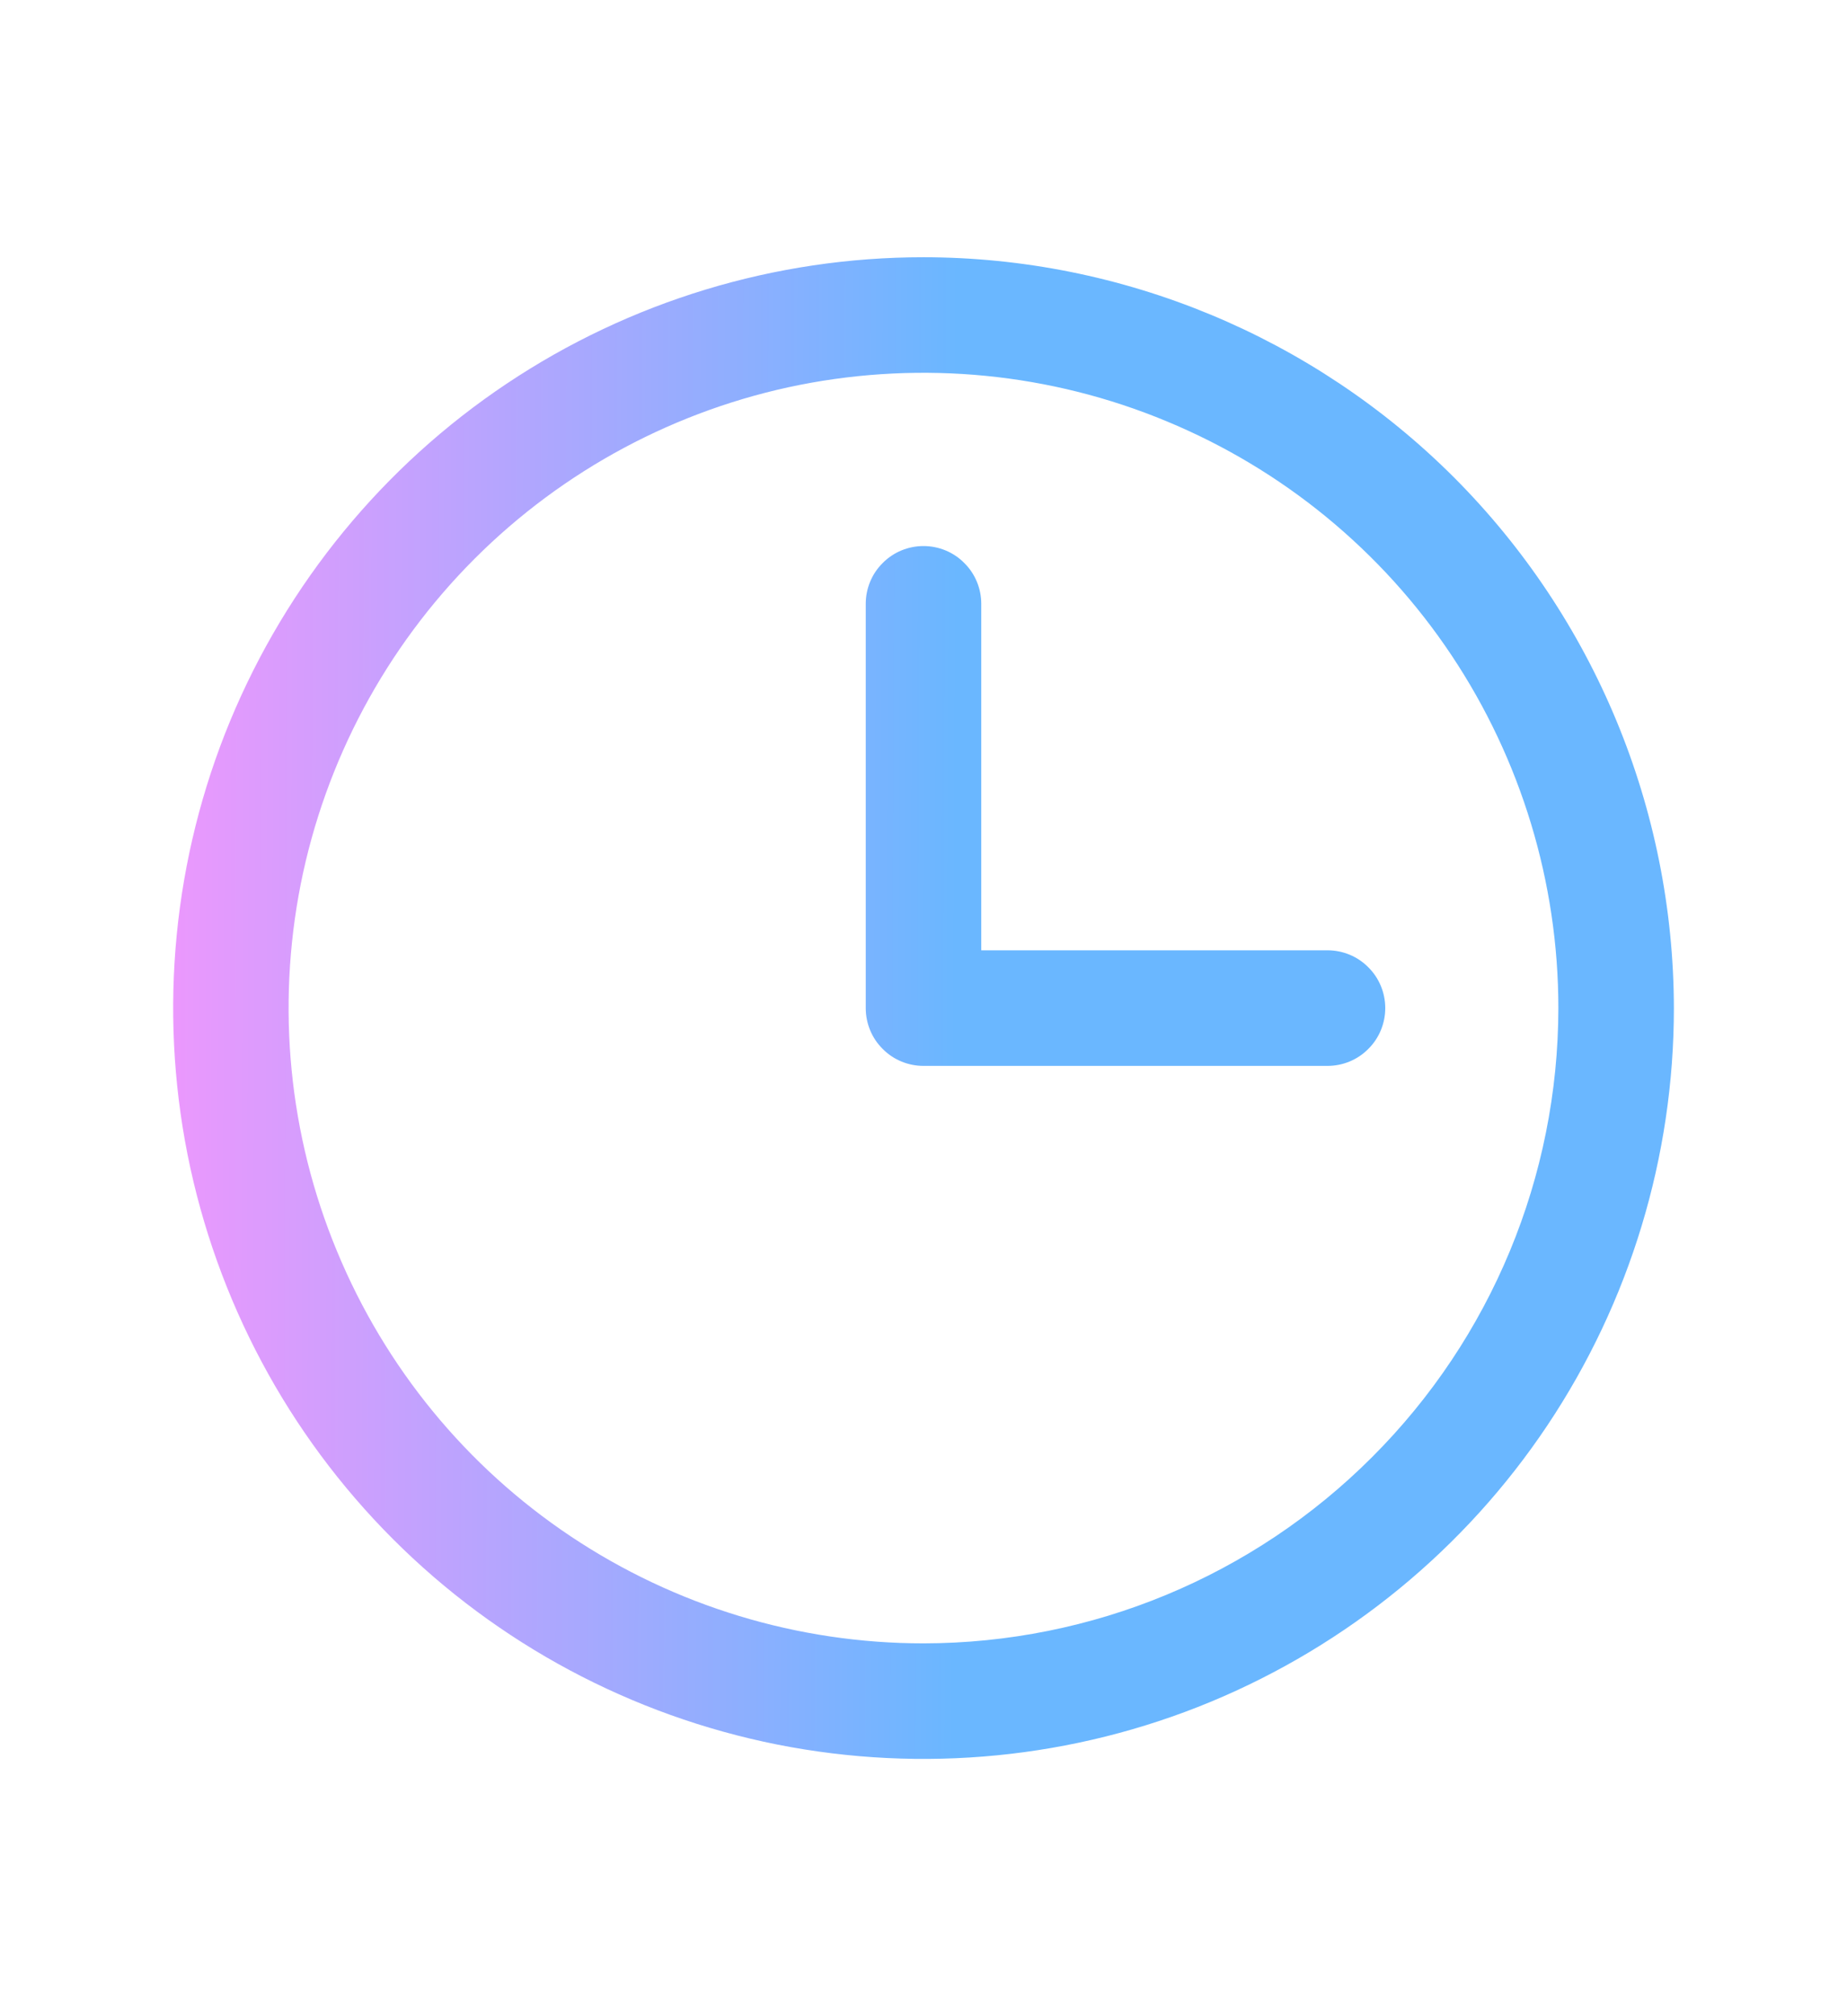 <svg width="11" height="12" viewBox="0 0 11 12" fill="none" xmlns="http://www.w3.org/2000/svg">
<path d="M5.5 1.531C4.616 1.531 3.752 1.793 3.017 2.284C2.282 2.775 1.71 3.473 1.371 4.29C1.033 5.106 0.945 6.005 1.117 6.872C1.29 7.739 1.715 8.535 2.34 9.16C2.965 9.785 3.761 10.21 4.628 10.383C5.495 10.555 6.394 10.467 7.21 10.129C8.027 9.79 8.725 9.218 9.216 8.483C9.707 7.748 9.969 6.884 9.969 6C9.967 4.815 9.496 3.679 8.659 2.841C7.821 2.004 6.685 1.532 5.5 1.531ZM5.5 9.781C4.752 9.781 4.021 9.559 3.399 9.144C2.777 8.729 2.293 8.138 2.007 7.447C1.72 6.756 1.646 5.996 1.791 5.262C1.937 4.529 2.297 3.855 2.826 3.326C3.355 2.797 4.029 2.437 4.762 2.291C5.496 2.146 6.256 2.22 6.947 2.507C7.638 2.793 8.229 3.277 8.644 3.899C9.059 4.521 9.281 5.252 9.281 6C9.28 7.003 8.881 7.964 8.172 8.672C7.464 9.381 6.503 9.78 5.5 9.781ZM8.25 6C8.25 6.091 8.214 6.179 8.149 6.243C8.085 6.308 7.997 6.344 7.906 6.344H5.5C5.409 6.344 5.321 6.308 5.257 6.243C5.192 6.179 5.156 6.091 5.156 6V3.594C5.156 3.503 5.192 3.415 5.257 3.351C5.321 3.286 5.409 3.25 5.5 3.25C5.591 3.25 5.679 3.286 5.743 3.351C5.808 3.415 5.844 3.503 5.844 3.594V5.656H7.906C7.997 5.656 8.085 5.692 8.149 5.757C8.214 5.821 8.25 5.909 8.25 6Z" fill="url(#paint0_linear_1004_60)"/>
<defs>
<linearGradient id="paint0_linear_1004_60" x1="1.031" y1="6" x2="5.694" y2="6.016" gradientUnits="userSpaceOnUse">
<stop stop-color="#EB98FD"/>
<stop offset="1" stop-color="#6AB7FF"/>
</linearGradient>
</defs>
</svg>
